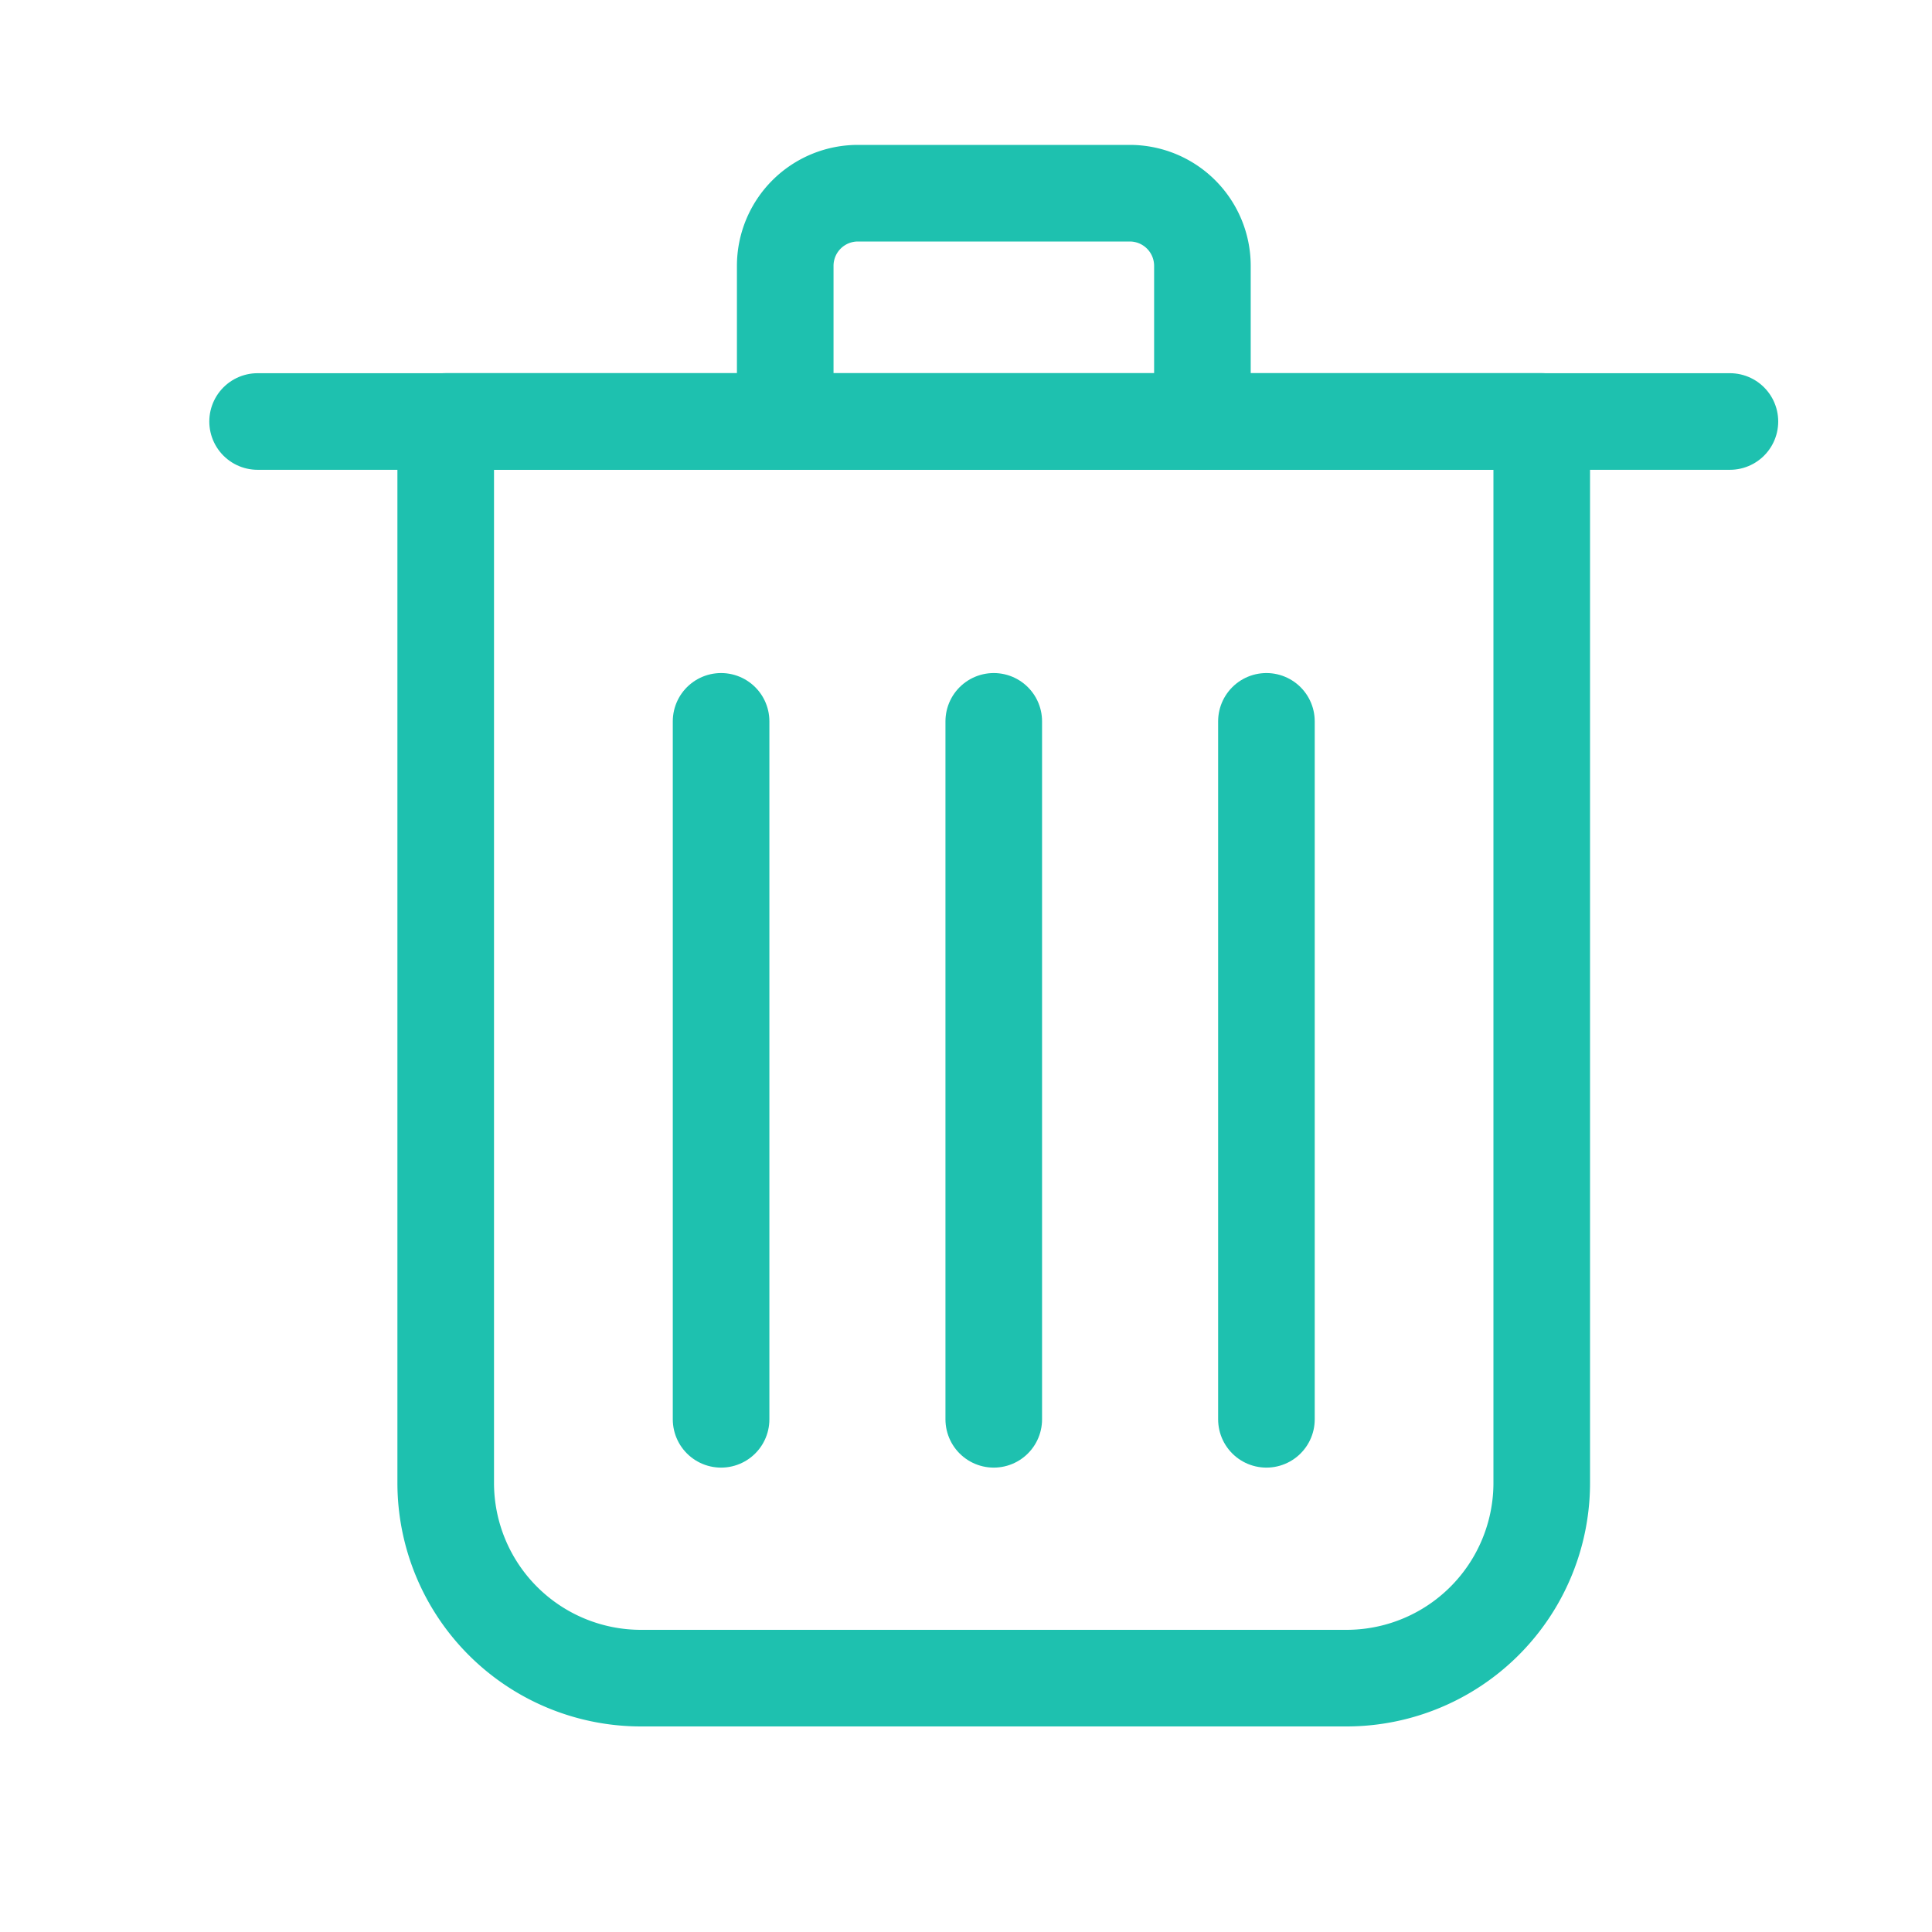 <svg id="ICO_eliminar" xmlns="http://www.w3.org/2000/svg" width="30" height="30" viewBox="0 0 30 30">
  <rect id="Rectangle_567" data-name="Rectangle 567" width="30" height="30" fill="none"/>
  <g id="Group_628" data-name="Group 628" transform="translate(-1252.809 -3327.682)">
    <line id="Line_54" data-name="Line 54" x2="22.862" transform="translate(1256.809 3334.227)" fill="none" stroke="#1ec1af" stroke-linecap="round" stroke-linejoin="round" stroke-width="1.5"/>
    <path id="Path_1561" data-name="Path 1561" stroke="#1ec1af" d="M662.8,519.623H651.846a3.032,3.032,0,0,1-3.032-3.032V500.109h17.019v16.482A3.032,3.032,0,0,1,662.8,519.623Z" fill="none" transform="translate(610.916 2834.117)" stroke-linecap="round" stroke-linejoin="round" stroke-width="1.5" fill-rule="evenodd"/>
    <path id="Path_1562" data-name="Path 1562" stroke="#1ec1af" d="M654.656,499.725v-2.417a1.128,1.128,0,0,1,1.128-1.128h4.222a1.128,1.128,0,0,1,1.128,1.128v2.417" fill="none" transform="translate(610.346 2834.502)" stroke-linecap="round" stroke-linejoin="round" stroke-width="1.5" fill-rule="evenodd"/>
    <g id="Group_490" data-name="Group 490" transform="translate(1264.006 3338.883)">
      <line id="Line_55" data-name="Line 55" y2="10.838" transform="translate(8.468 0)" fill="none" stroke="#1ec1af" stroke-linecap="round" stroke-linejoin="round" stroke-width="1.5"/>
      <line id="Line_56" data-name="Line 56" y2="10.838" transform="translate(4.234 0)" fill="none" stroke="#1ec1af" stroke-linecap="round" stroke-linejoin="round" stroke-width="1.5"/>
      <line id="Line_57" data-name="Line 57" y2="10.838" transform="translate(0 0)" fill="none" stroke="#1ec1af" stroke-linecap="round" stroke-linejoin="round" stroke-width="1.5"/>
    </g>
  </g>
</svg>

